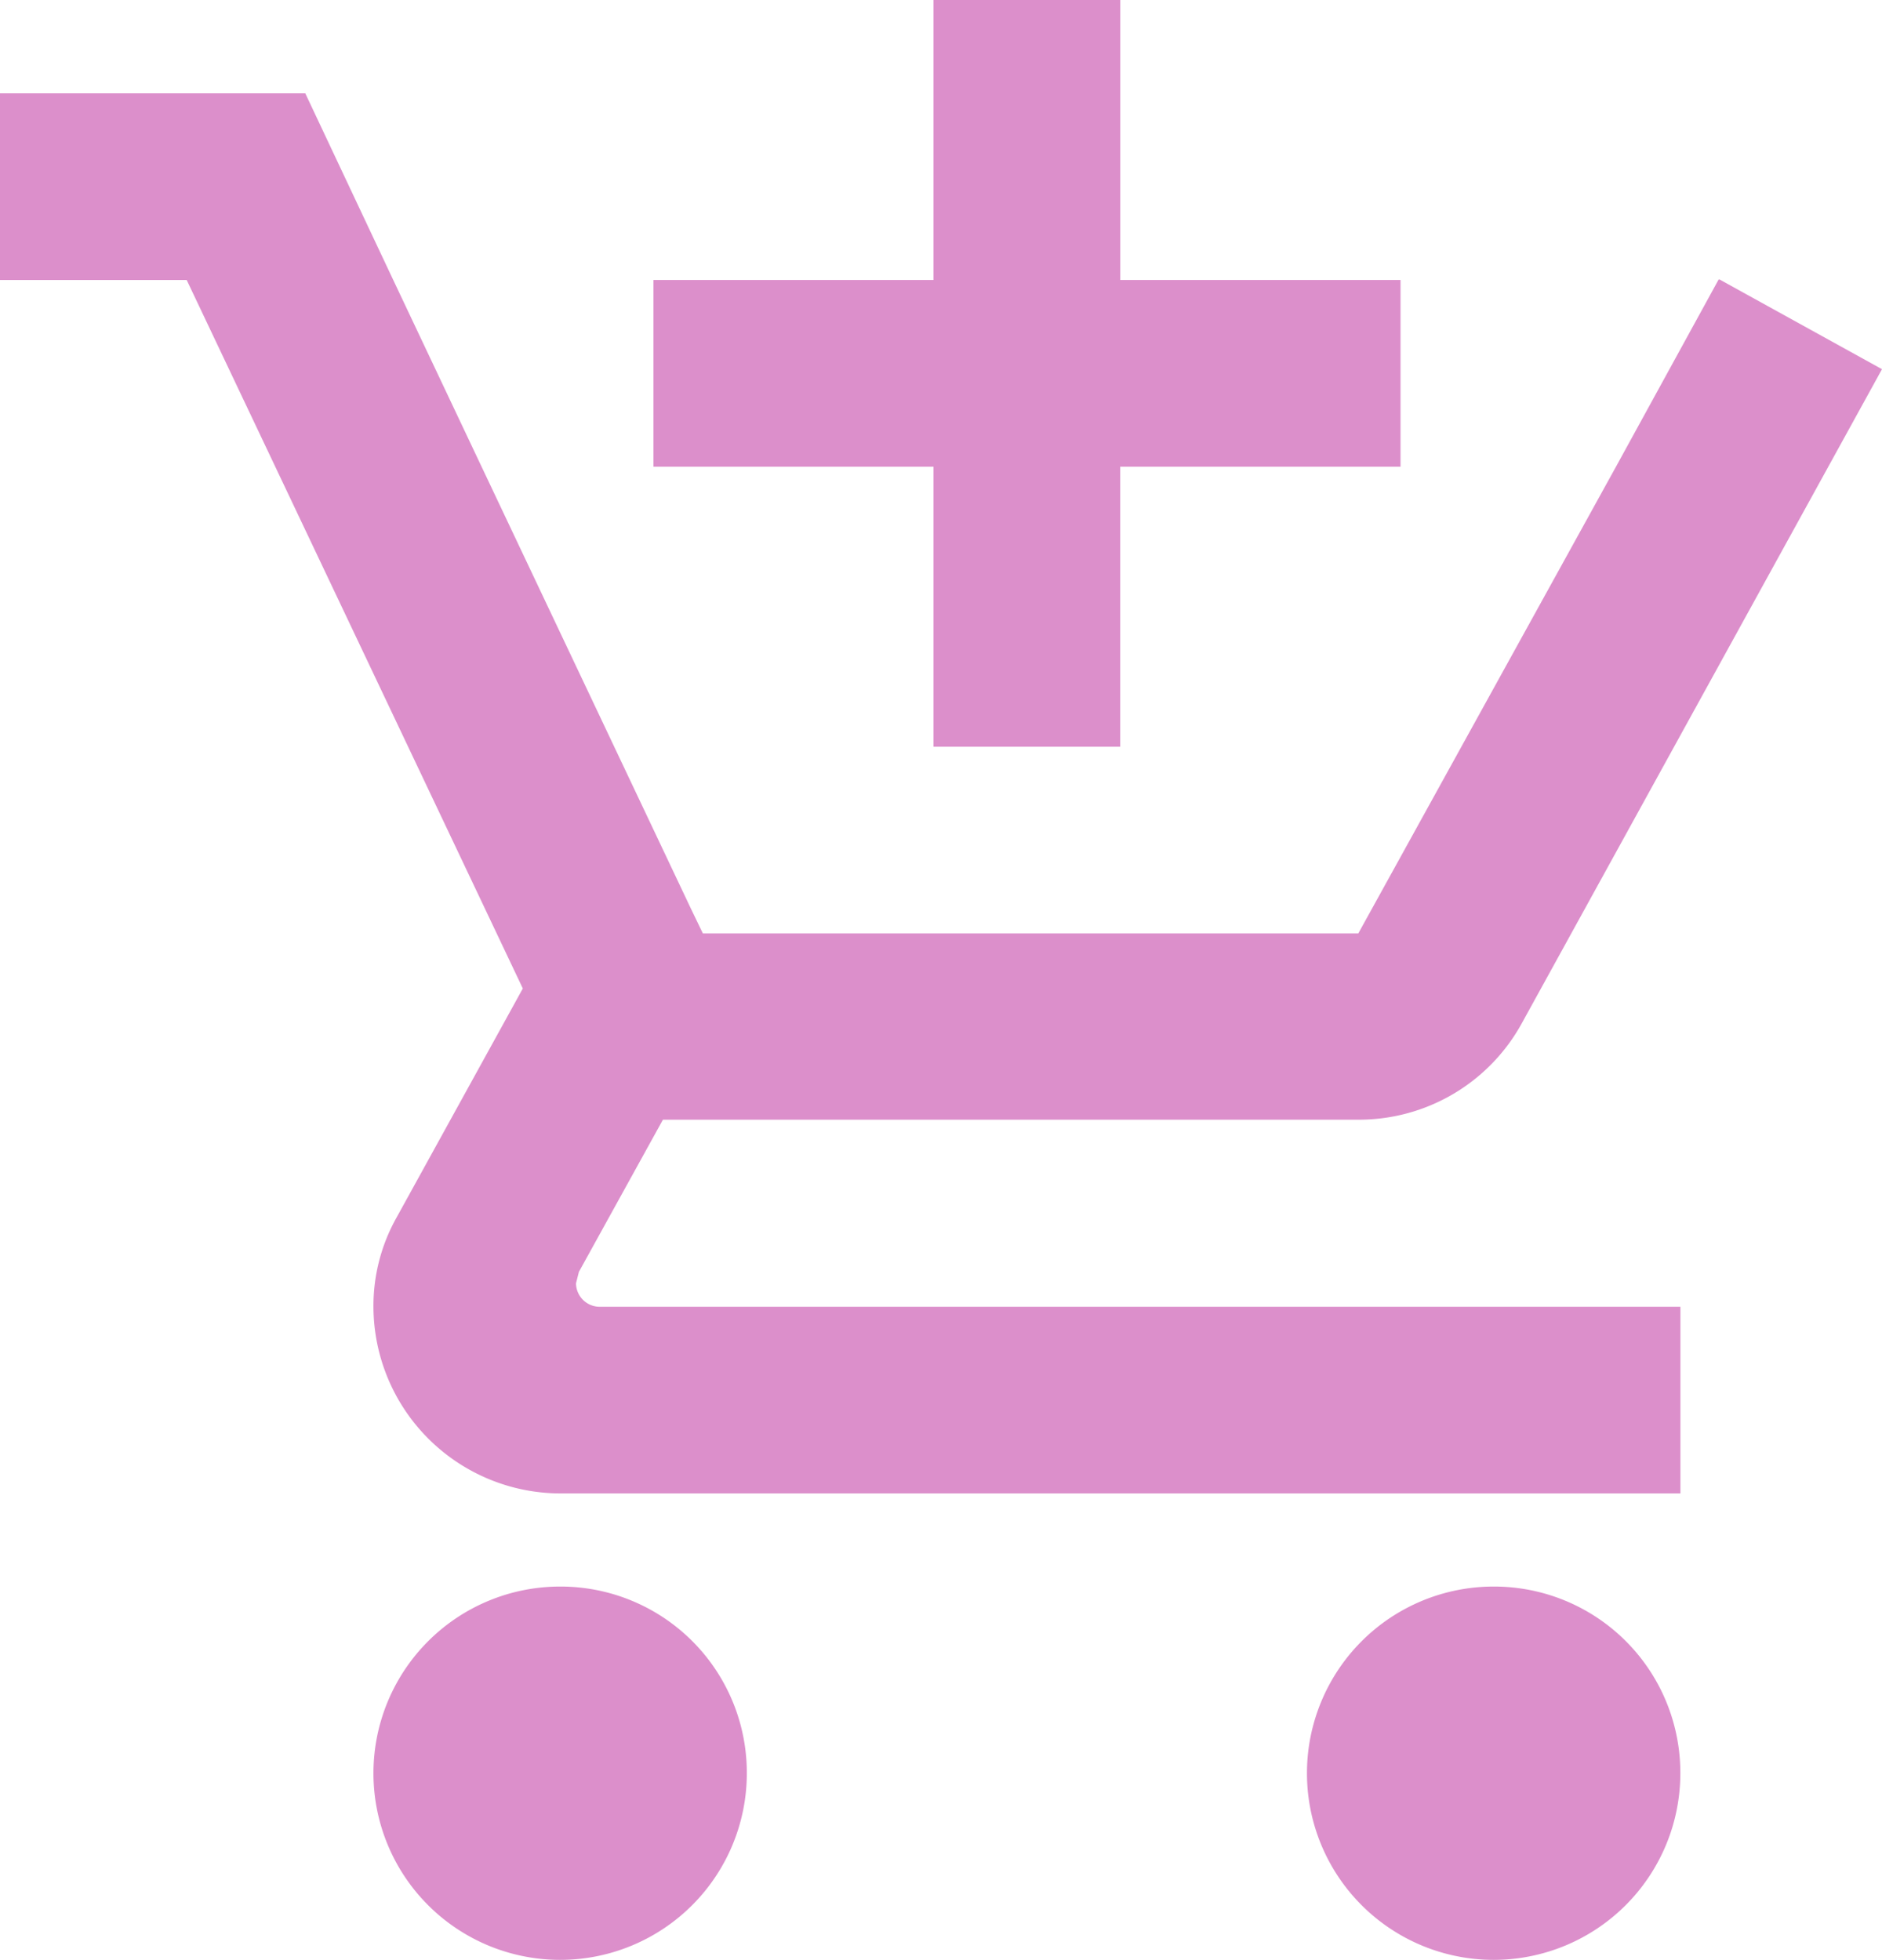 <svg xmlns="http://www.w3.org/2000/svg" width="27.279" height="28.416" viewBox="0 0 27.279 28.416">
  <path id="Icon_material-add-shopping-cart" data-name="Icon material-add-shopping-cart" d="M15.031,12.325h2.706V8.266H21.8V5.559H17.738V1.5H15.031V5.559H10.972V8.266h4.059ZM9.619,24.5a2.706,2.706,0,1,0,2.706,2.706A2.7,2.7,0,0,0,9.619,24.5Zm13.531,0a2.706,2.706,0,1,0,2.706,2.706A2.7,2.7,0,0,0,23.15,24.5Zm-13.3-4.4.041-.162,1.218-2.206H21.188a2.693,2.693,0,0,0,2.368-1.394l5.223-9.486-2.354-1.3h-.014L24.923,8.266l-3.735,6.766h-9.5l-.176-.365-3.031-6.4L7.2,5.559,5.925,2.853H1.5V5.559H4.206L9.078,15.83,7.251,19.145a2.616,2.616,0,0,0-.338,1.3A2.714,2.714,0,0,0,9.619,23.15H25.857V20.444H10.187A.344.344,0,0,1,9.849,20.106Z" transform="translate(-1.5 -1.5)" fill="#dc8fcb"/>
</svg>
